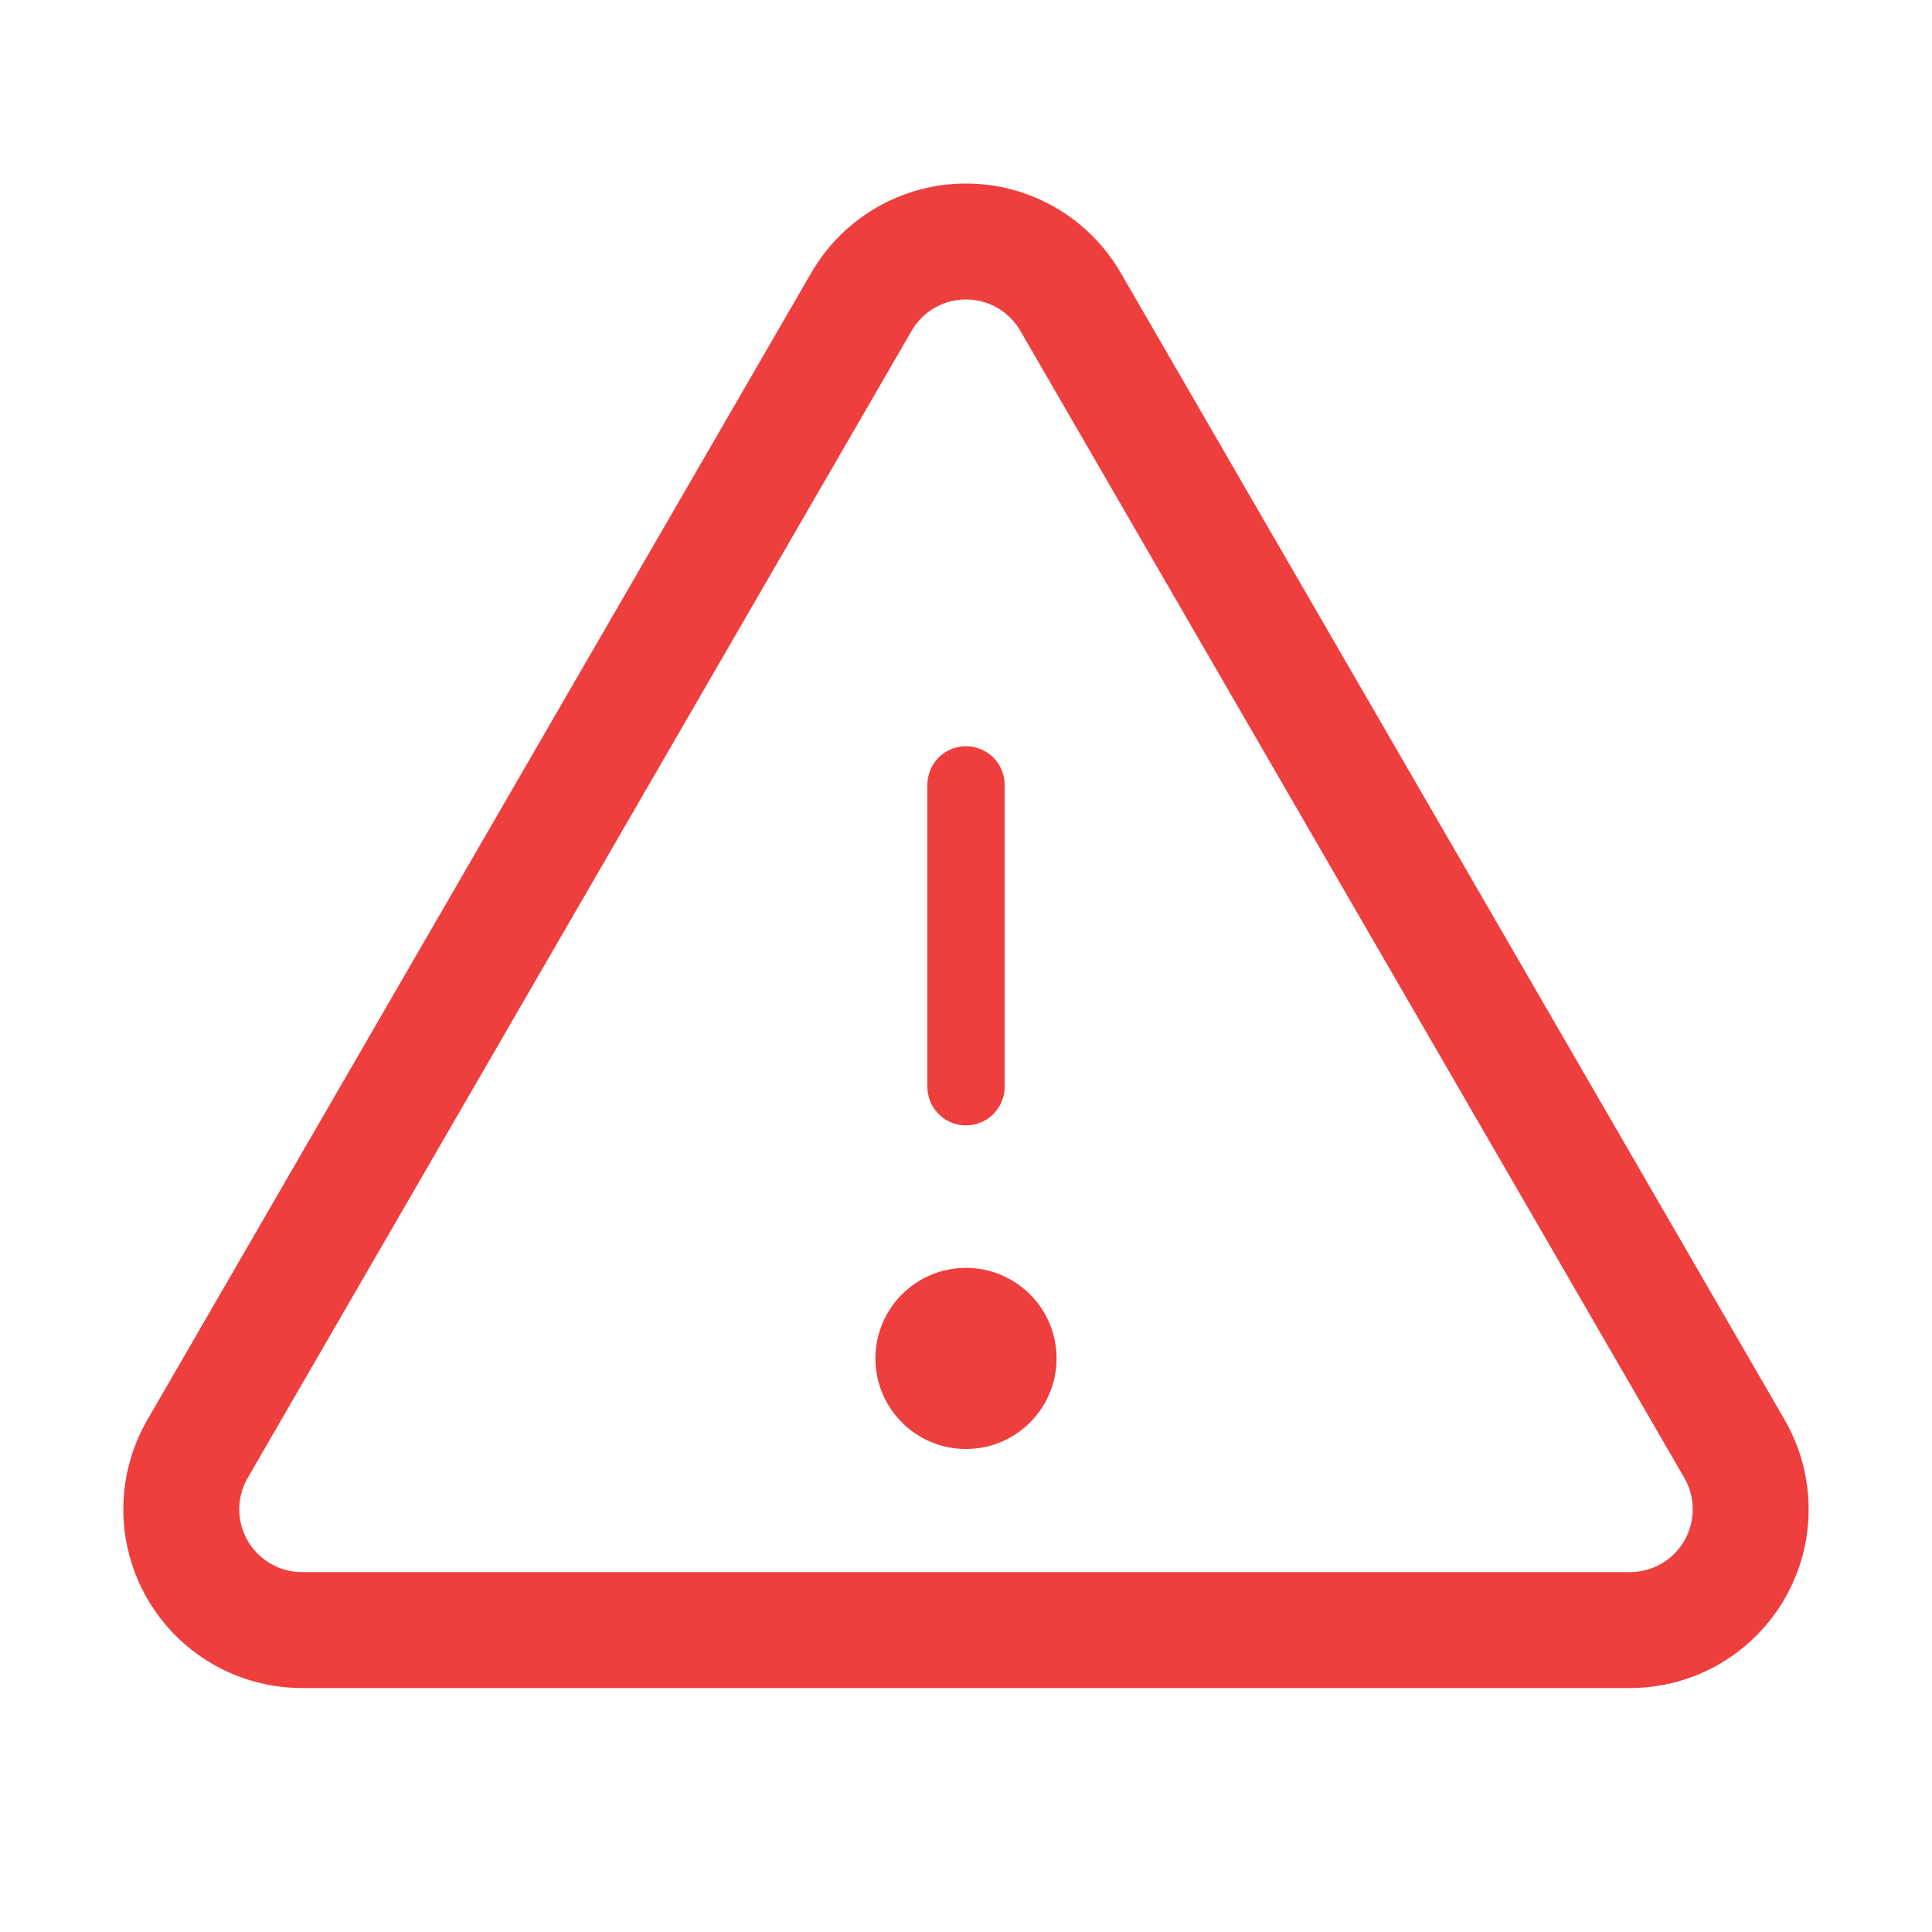 <svg width="100" height="100" viewBox="0 0 100 100" fill="none" xmlns="http://www.w3.org/2000/svg">
<path d="M44.59 15.619L10.225 74.991C9.675 75.941 9.385 77.019 9.384 78.117C9.383 79.215 9.671 80.293 10.219 81.244C10.768 82.195 11.557 82.985 12.507 83.534C13.458 84.083 14.536 84.372 15.634 84.372H84.365C85.463 84.372 86.541 84.083 87.492 83.534C88.442 82.985 89.231 82.195 89.78 81.244C90.328 80.293 90.616 79.215 90.615 78.117C90.614 77.019 90.324 75.941 89.775 74.991L55.409 15.619C54.86 14.671 54.071 13.883 53.121 13.336C52.172 12.788 51.096 12.5 49.999 12.5C48.904 12.5 47.827 12.788 46.877 13.336C45.928 13.883 45.139 14.671 44.59 15.619V15.619Z" stroke="#EE3E3E" stroke-width="6" stroke-linecap="round" stroke-linejoin="round"/>
<path d="M50 40.625V56.25" stroke="#EE3E3E" stroke-width="4" stroke-linecap="round" stroke-linejoin="round"/>
<path d="M50 75C52.589 75 54.688 72.901 54.688 70.312C54.688 67.724 52.589 65.625 50 65.625C47.411 65.625 45.312 67.724 45.312 70.312C45.312 72.901 47.411 75 50 75Z" fill="#EE3E3E"/>
</svg>
